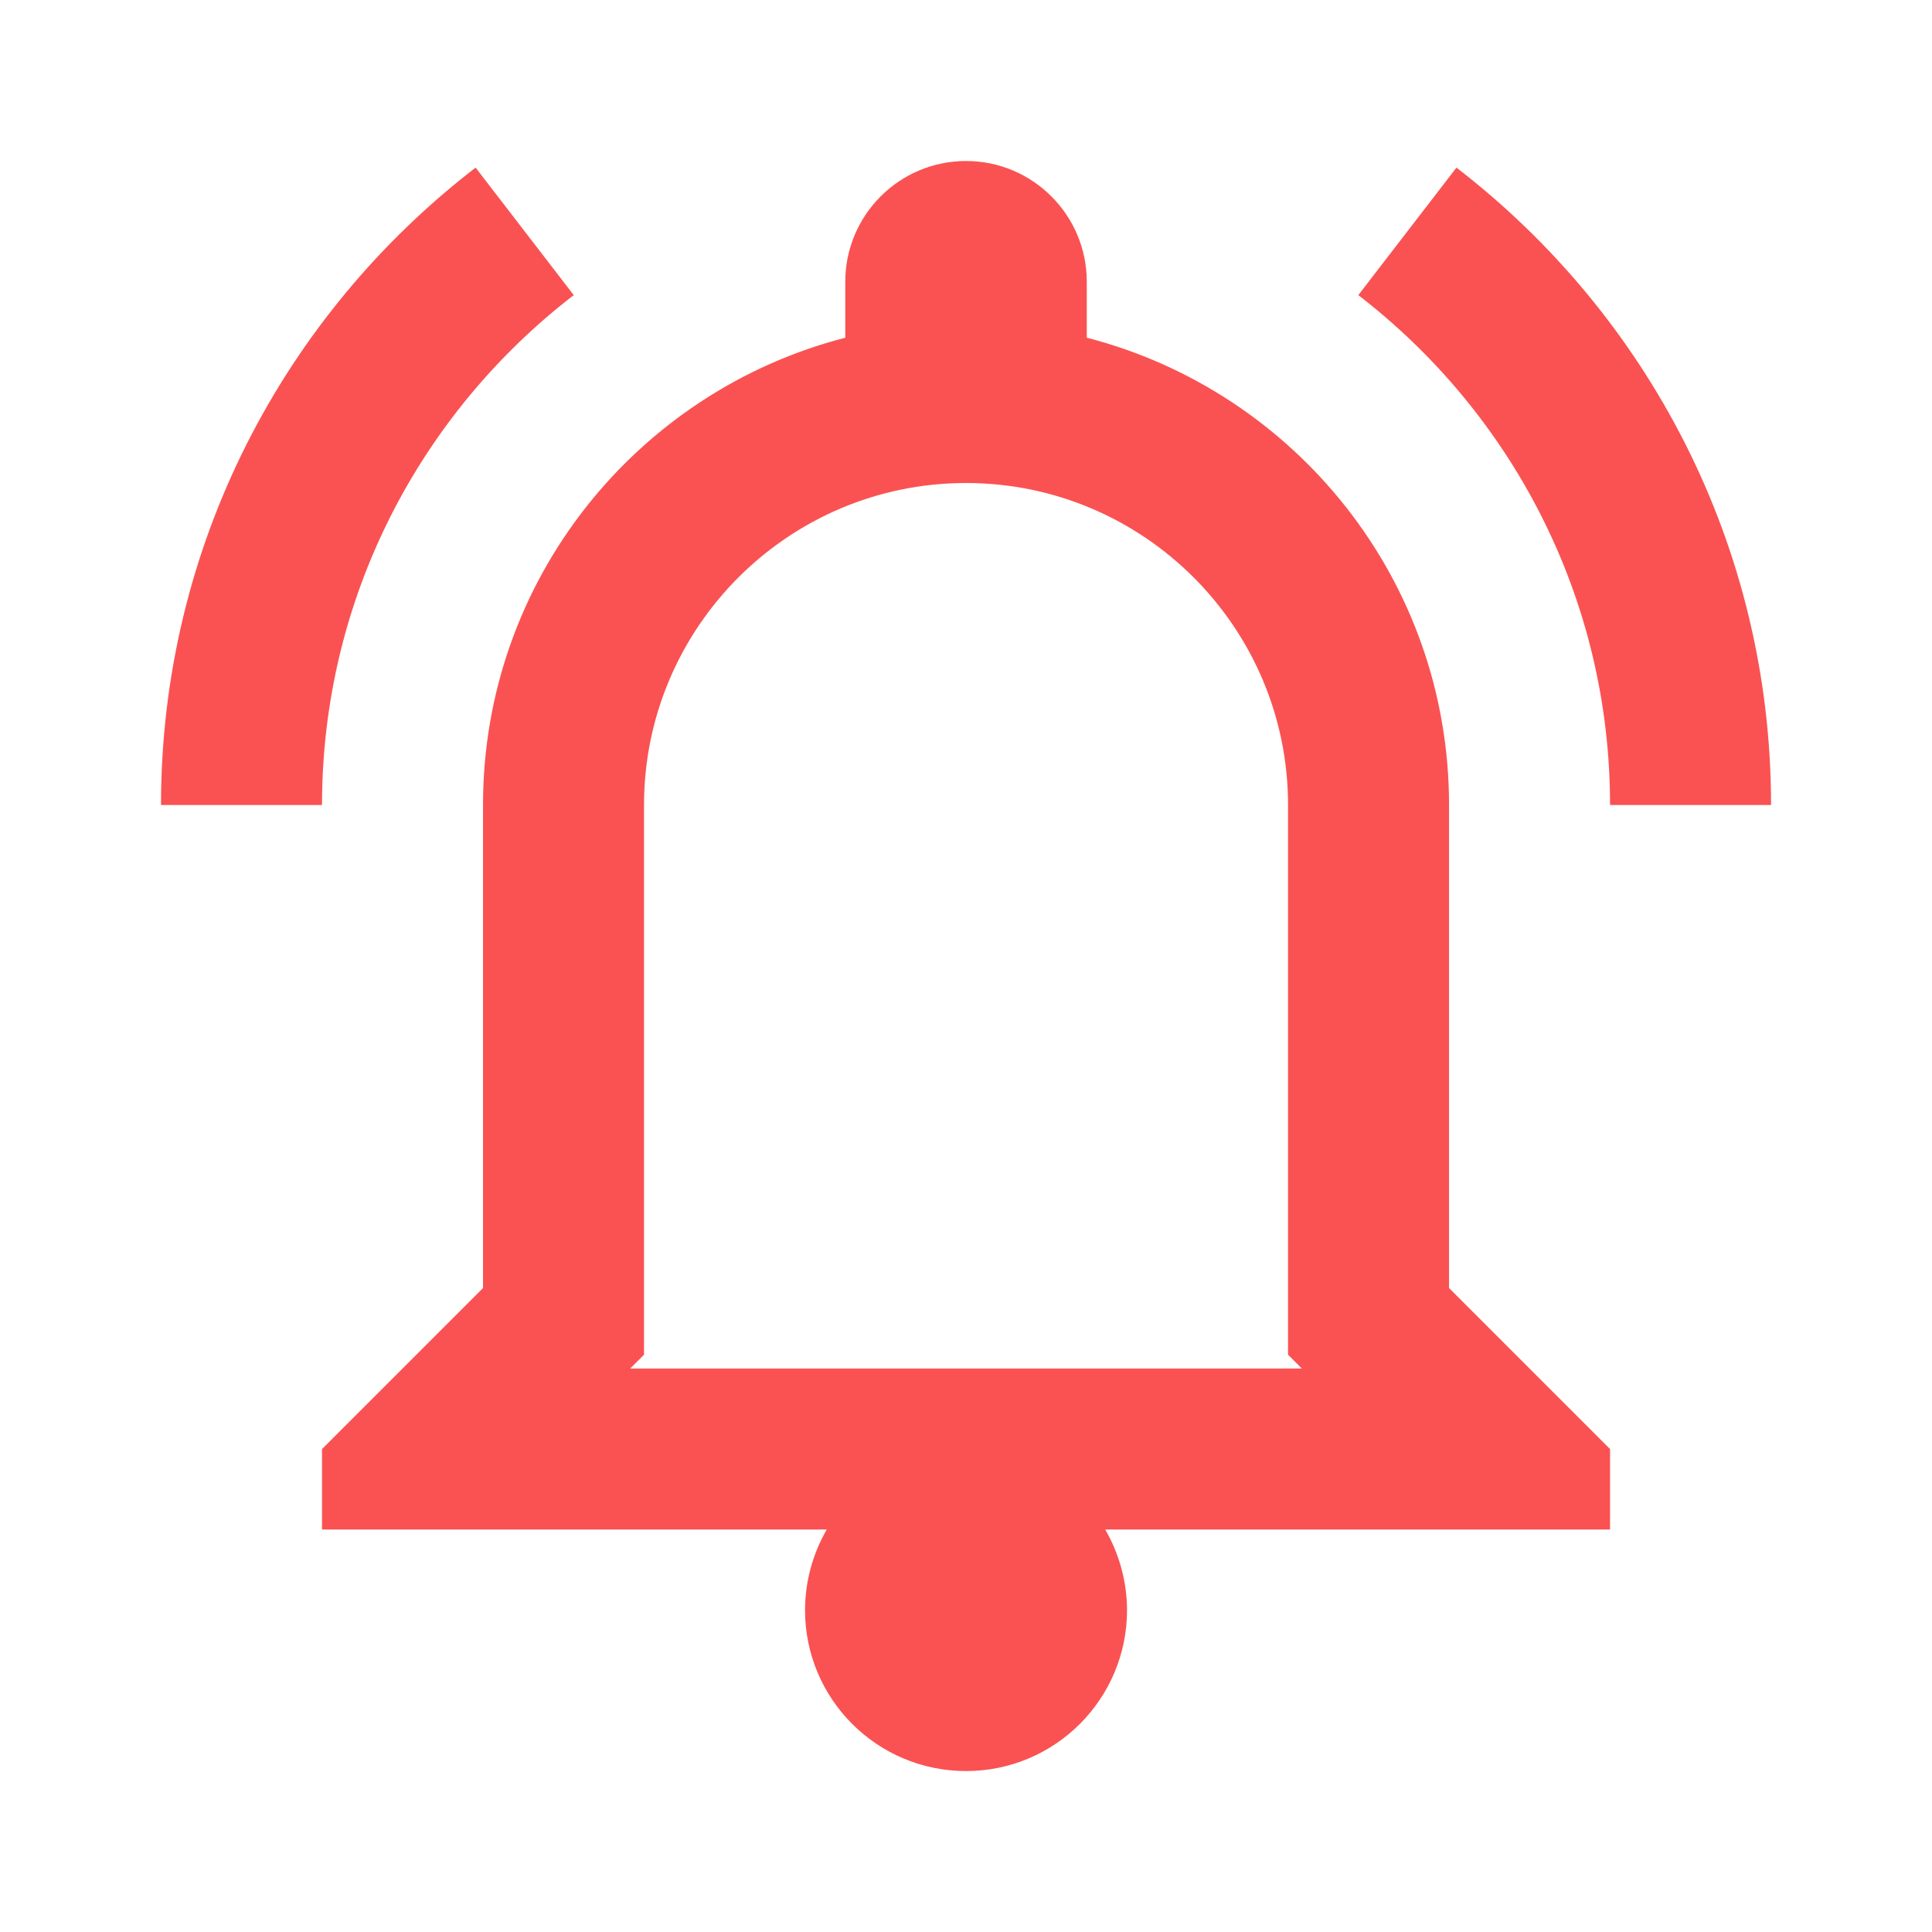 <svg xmlns="http://www.w3.org/2000/svg" xmlns:xlink="http://www.w3.org/1999/xlink" viewBox="0,0,256,256" width="20px" height="20px" fill-rule="nonzero"><g fill="#fa5252" fill-rule="nonzero" stroke="none" stroke-width="1" stroke-linecap="butt" stroke-linejoin="miter" stroke-miterlimit="10" stroke-dasharray="" stroke-dashoffset="0" font-family="none" font-weight="none" font-size="none" text-anchor="none" style="mix-blend-mode: normal"><g transform="scale(10.667,10.667)"><path d="M12,2c-0.828,0 -1.5,0.672 -1.5,1.5v0.695c-2.587,0.667 -4.5,3.009 -4.5,5.805v6l-2,2v1h6.27c-0.176,0.304 -0.269,0.649 -0.27,1c0,1.105 0.895,2 2,2c1.105,0 2,-0.895 2,-2c-0.001,-0.351 -0.095,-0.696 -0.271,-1h6.271v-1l-2,-2v-6c0,-2.795 -1.913,-5.138 -4.5,-5.805v-0.695c0,-0.828 -0.672,-1.5 -1.5,-1.5zM5.908,2.082c-2.373,1.828 -3.908,4.69 -3.908,7.918h2c0,-2.582 1.229,-4.872 3.127,-6.334zM18.092,2.082l-1.219,1.584c1.898,1.462 3.127,3.752 3.127,6.334h2c0,-3.228 -1.535,-6.09 -3.908,-7.918zM12,6c2.206,0 4,1.794 4,4v6v0.828l0.172,0.172h-8.344l0.172,-0.172v-0.828v-6c0,-2.206 1.794,-4 4,-4z"></path></g></g></svg>